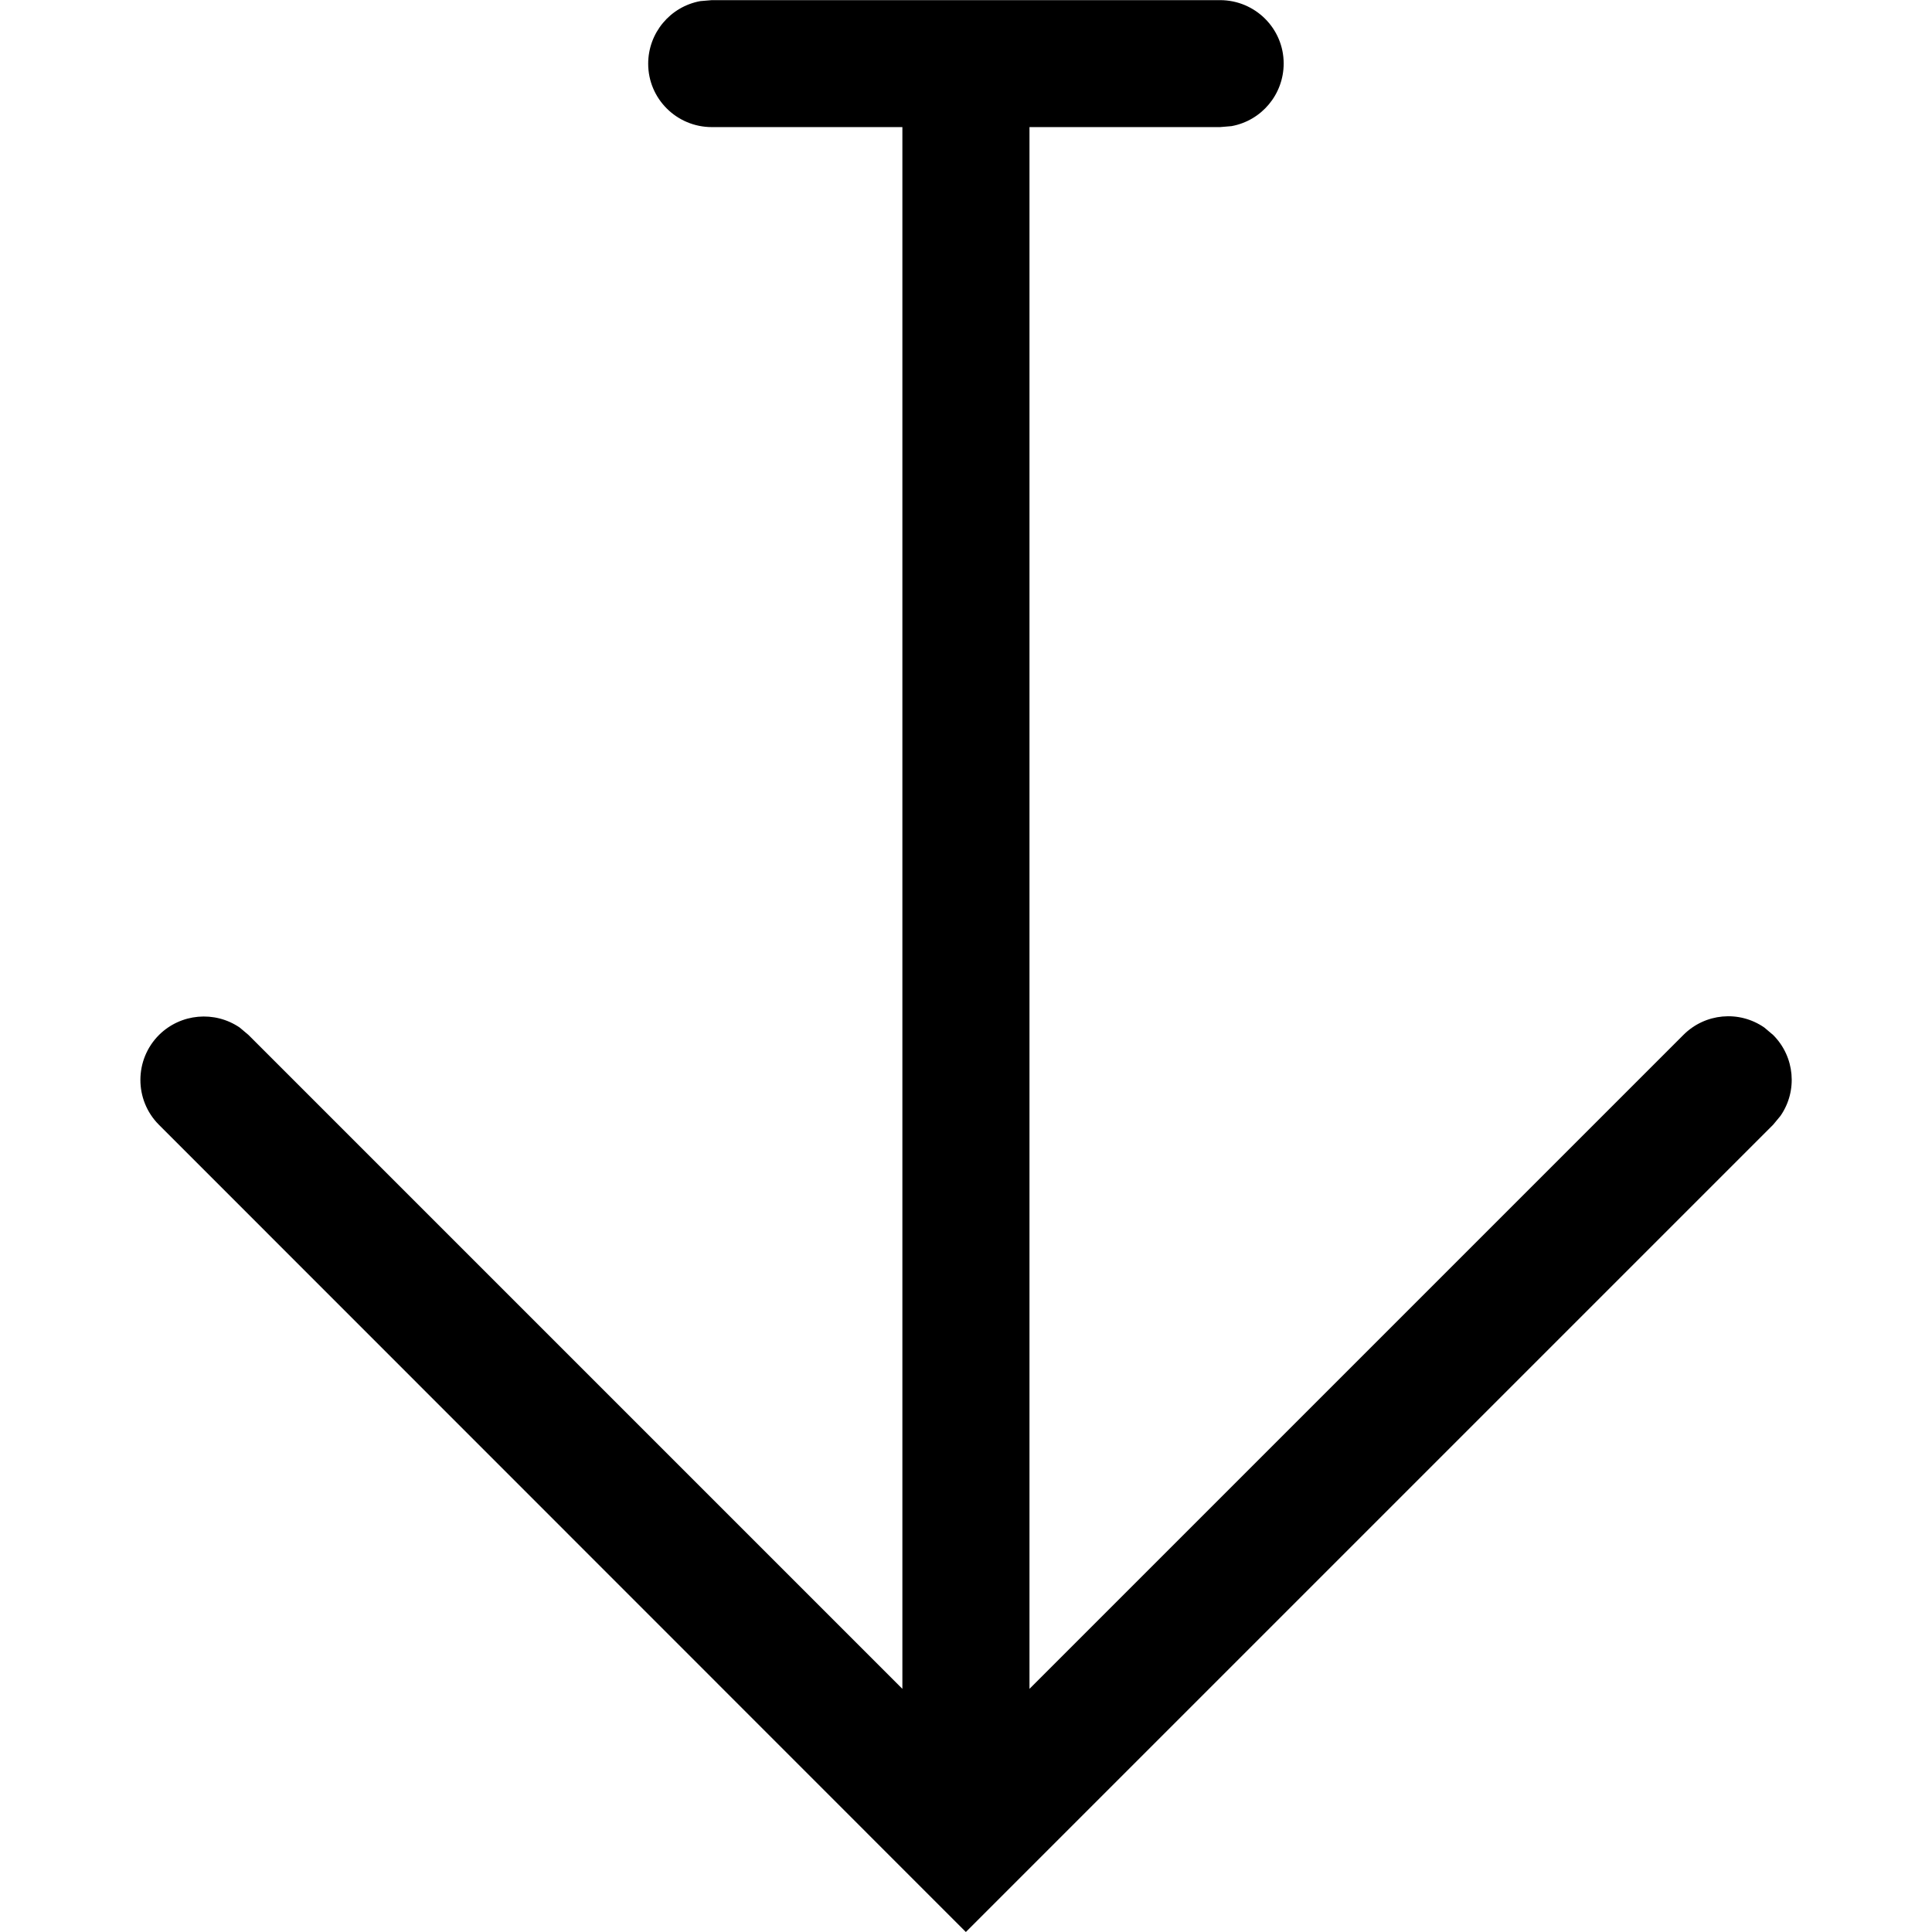 <?xml version="1.0" encoding="utf-8"?>
<!-- 
  Copyright (c) 2021, WSO2 Inc. (http://www.wso2.com). All Rights Reserved.
 
 - This software is the property of WSO2 Inc. and its suppliers, if any.
 - Dissemination of any information or reproduction of any material contained
 - herein is strictly forbidden, unless permitted by WSO2 in accordance with
 - the WSO2 Commercial License available at http://wso2.com/licenses.
 - For specific language governing the permissions and limitations under
 - this license, please see the license as well as any agreement you’ve
 - entered into with WSO2 governing the purchase of this software and any
 - associated services.
 -->
<svg version="1.1" id="demote" x="0px" y="0px" viewBox="0 0 14 14">
<path id="Combined_Shape" d="M1.151,8.15C0.972,7.97,0.973,7.678,1.153,7.499
	C1.31,7.344,1.555,7.322,1.737,7.446l0.064,0.054l4.738,4.738V0.921H5.158
	c-0.254,0-0.461-0.205-0.461-0.459c-0-0.223,0.159-0.414,0.378-0.454
	l0.083-0.007h3.683c0.254-0,0.461,0.205,0.461,0.459
	c0,0.223-0.159,0.414-0.378,0.454l-0.083,0.007H7.46v11.317l4.738-4.738
	c0.157-0.158,0.404-0.181,0.587-0.054l0.064,0.054
	c0.157,0.157,0.179,0.404,0.053,0.586l-0.053,0.064L6.999,14L1.151,8.15z"/>
</svg>
